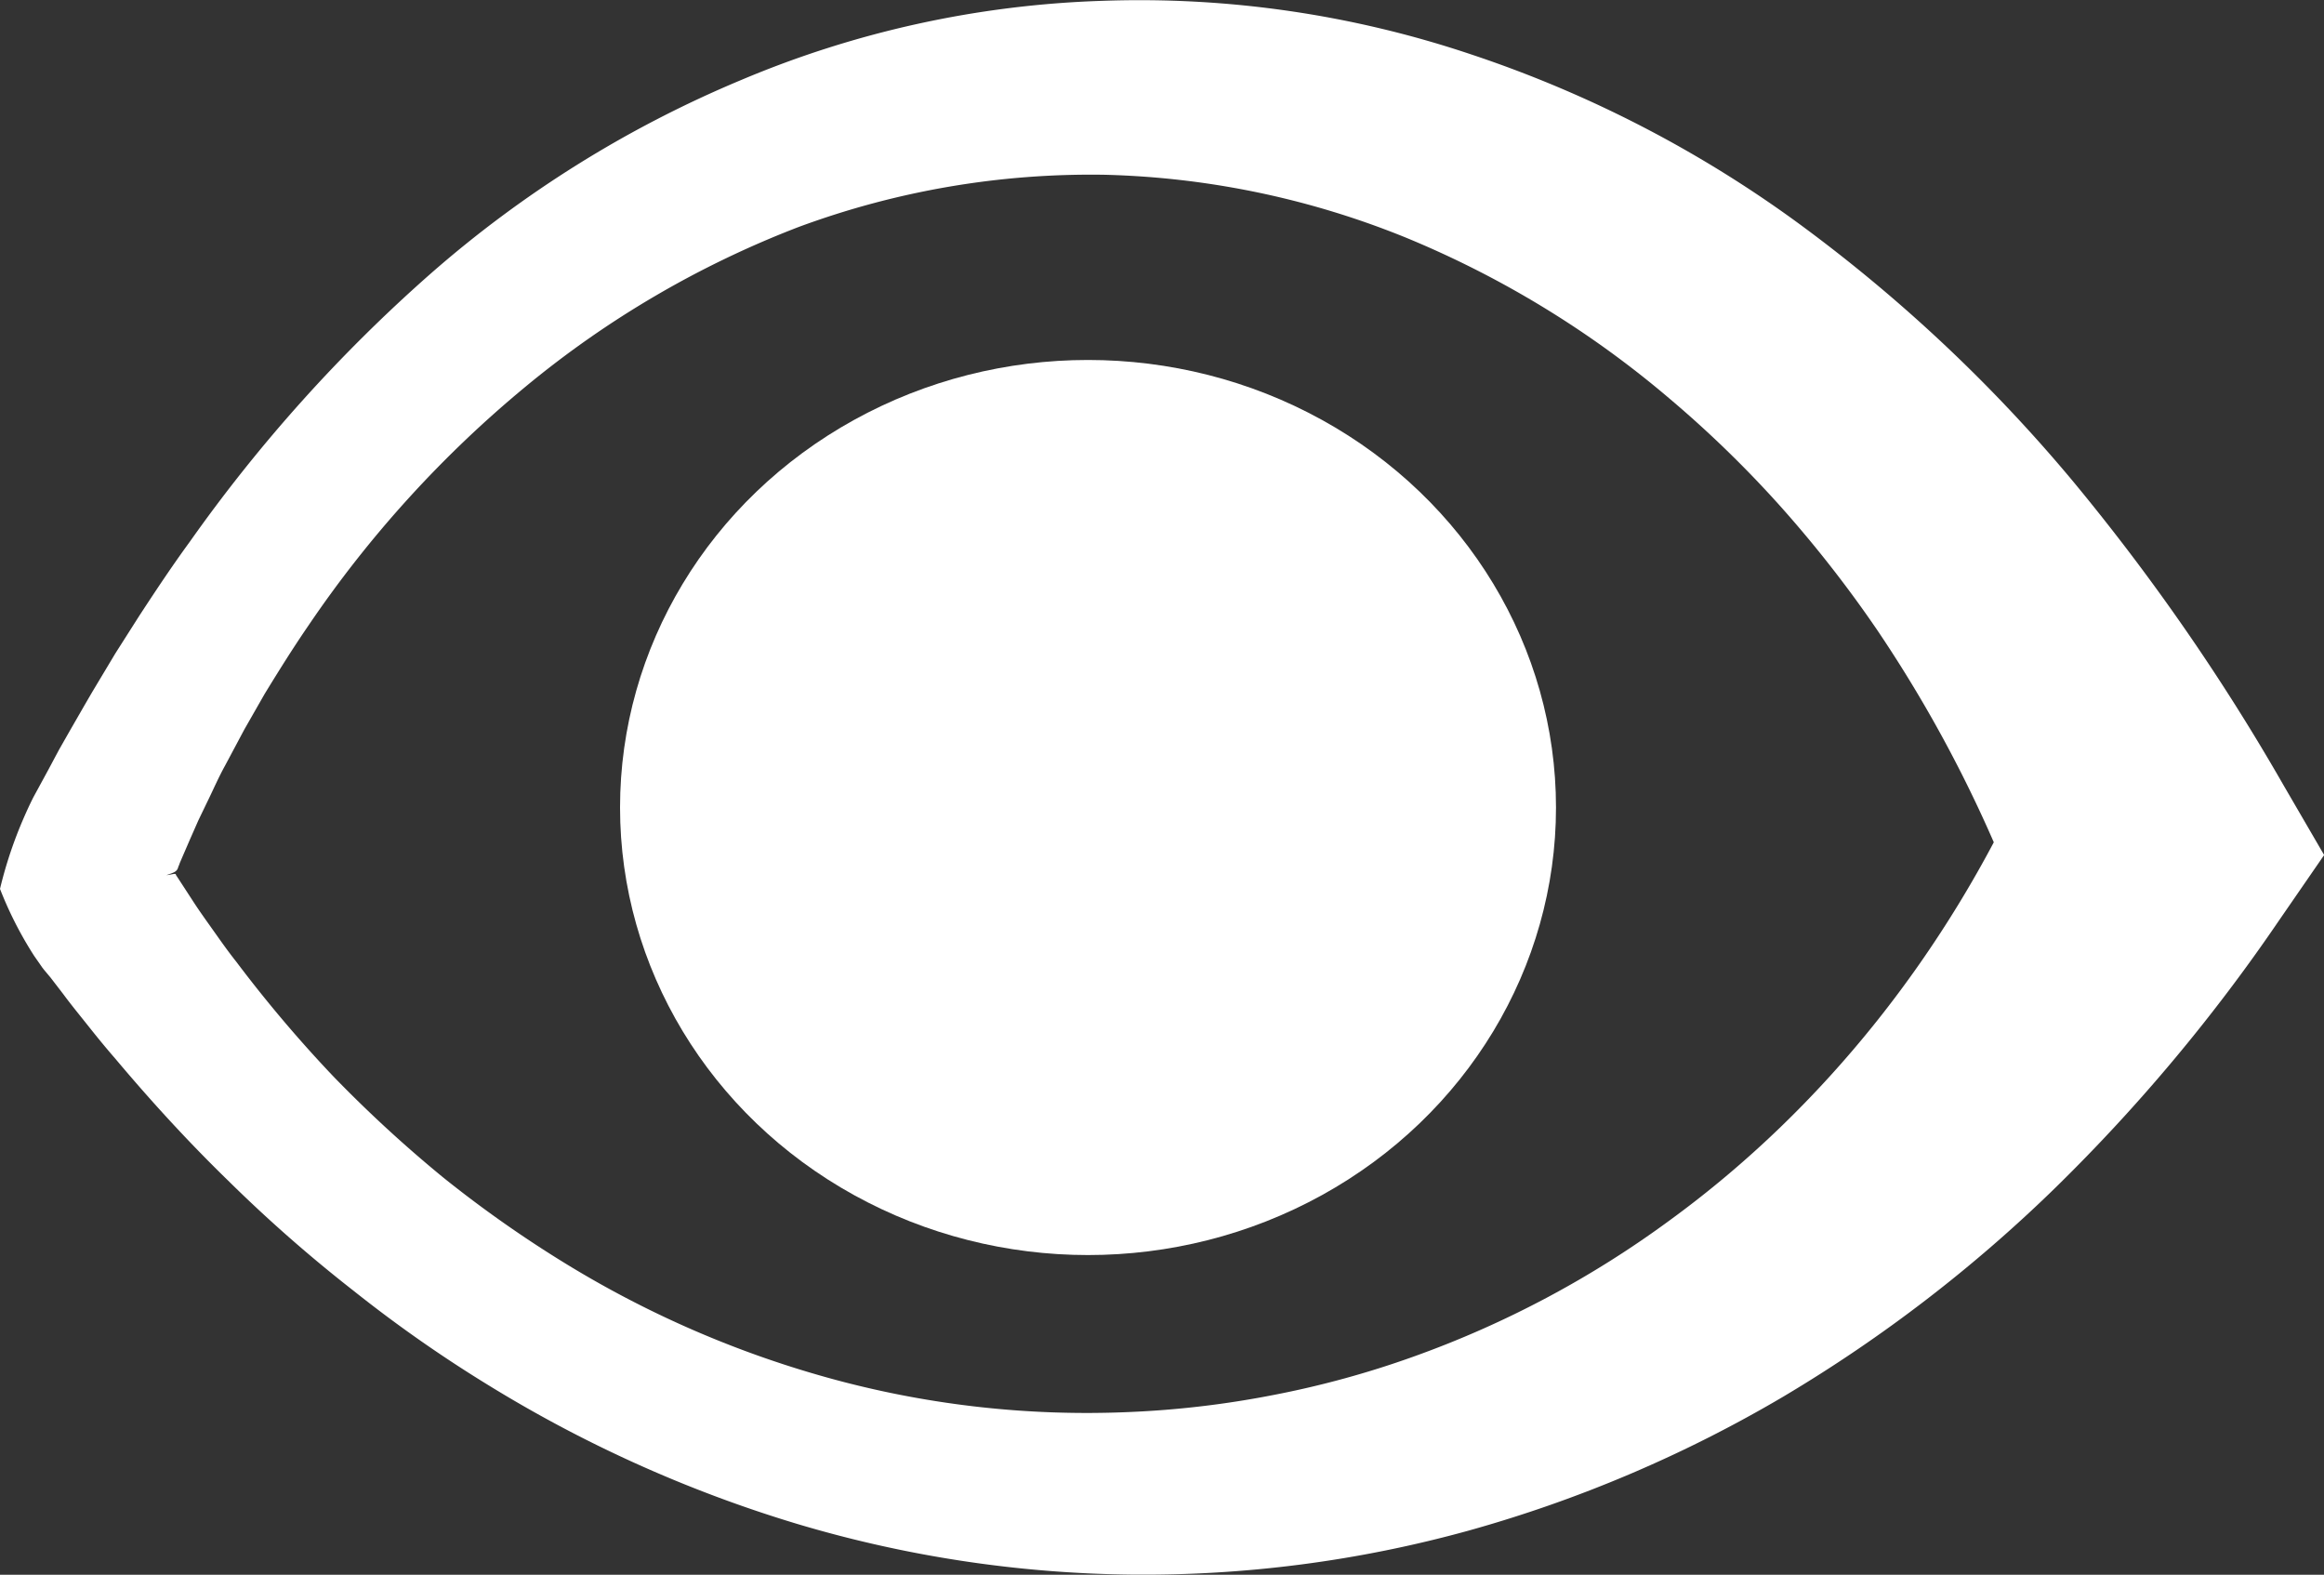 <svg xmlns="http://www.w3.org/2000/svg" viewBox="0 0 311.62 211.12"><rect x="0" y="0" width="311.62" height="211.12" fill="#333333" stroke="none"/><defs><style>.cls-1{fill:#fff;}</style></defs><title>eye</title><g id="Layer_2" data-name="Layer 2"><g id="Logo"><path class="cls-1" d="M0,119.17a57,57,0,0,1,3.25-9.67q.51-1.17,1.06-2.29c.11-.22.15-.29.21-.41l.18-.33.36-.66,1.43-2.63,1.41-2.64,1.48-2.6c1-1.73,2-3.48,3-5.19l3.08-5.14,3.22-5.06c2.19-3.35,4.4-6.68,6.77-9.92A206.57,206.57,0,0,1,57.72,36.71,151.9,151.9,0,0,1,99.3,10.76,135.6,135.6,0,0,1,147.85.11,139.66,139.66,0,0,1,197.4,7.34a159.73,159.73,0,0,1,44.39,23.07A208.38,208.38,0,0,1,278,64.57a289.27,289.27,0,0,1,28.24,40.78l5.4,9.28-6.07,8.8a235.38,235.38,0,0,1-29.78,35.62,194.72,194.72,0,0,1-36.62,28.16,176.28,176.28,0,0,1-42.27,18,163.53,163.53,0,0,1-45.26,5.89,162.62,162.62,0,0,1-44.8-6.81,175.36,175.36,0,0,1-41.05-18.4,180.41,180.41,0,0,1-18.38-12.84,193.92,193.92,0,0,1-16.8-14.75c-5.34-5.19-10.37-10.68-15.15-16.37-1.22-1.4-2.4-2.84-3.55-4.29s-2.34-2.89-3.44-4.38l-1.7-2.21L5.89,130l-.24-.31-.35-.51-.7-1A50.38,50.38,0,0,1,0,119.17Zm22.27-1.84c.78-.07,1.17-.26,1.31-.12l0,.07v0l.15.23.69,1.06,1.38,2.12c.91,1.42,1.9,2.78,2.87,4.15s1.94,2.75,3,4.08a176.39,176.39,0,0,0,13,15.36,174.31,174.31,0,0,0,14.77,13.59,159.08,159.08,0,0,0,16.36,11.51,137.57,137.57,0,0,0,36.43,15.66,129.78,129.78,0,0,0,39.07,4.27,128.56,128.56,0,0,0,19.45-2.29,126.32,126.32,0,0,0,18.83-5.16,134.18,134.18,0,0,0,34.23-18.2c20.94-15.23,37.31-36.21,47.9-59.64l-.67,18.08a177.37,177.37,0,0,0-19.28-37.56A162,162,0,0,0,238.84,68a149.12,149.12,0,0,0-15-14.58,132.13,132.13,0,0,0-35.37-21.58,114.71,114.71,0,0,0-40.38-8.41,113,113,0,0,0-41,7A131.19,131.19,0,0,0,70.48,51.83a152.23,152.23,0,0,0-29.1,32c-2.06,3-4,6.1-5.9,9.21l-2.72,4.76-2.58,4.84c-.89,1.6-1.61,3.29-2.42,4.93L26.59,110l-1.11,2.52-1.09,2.52-.27.63L24,116a1.92,1.92,0,0,0-.1.24,1.08,1.08,0,0,1-.13.32C23.56,116.93,23.08,117.06,22.27,117.34Z"/><ellipse class="cls-1" cx="145.89" cy="108.26" rx="62.75" ry="60"/></g></g></svg>